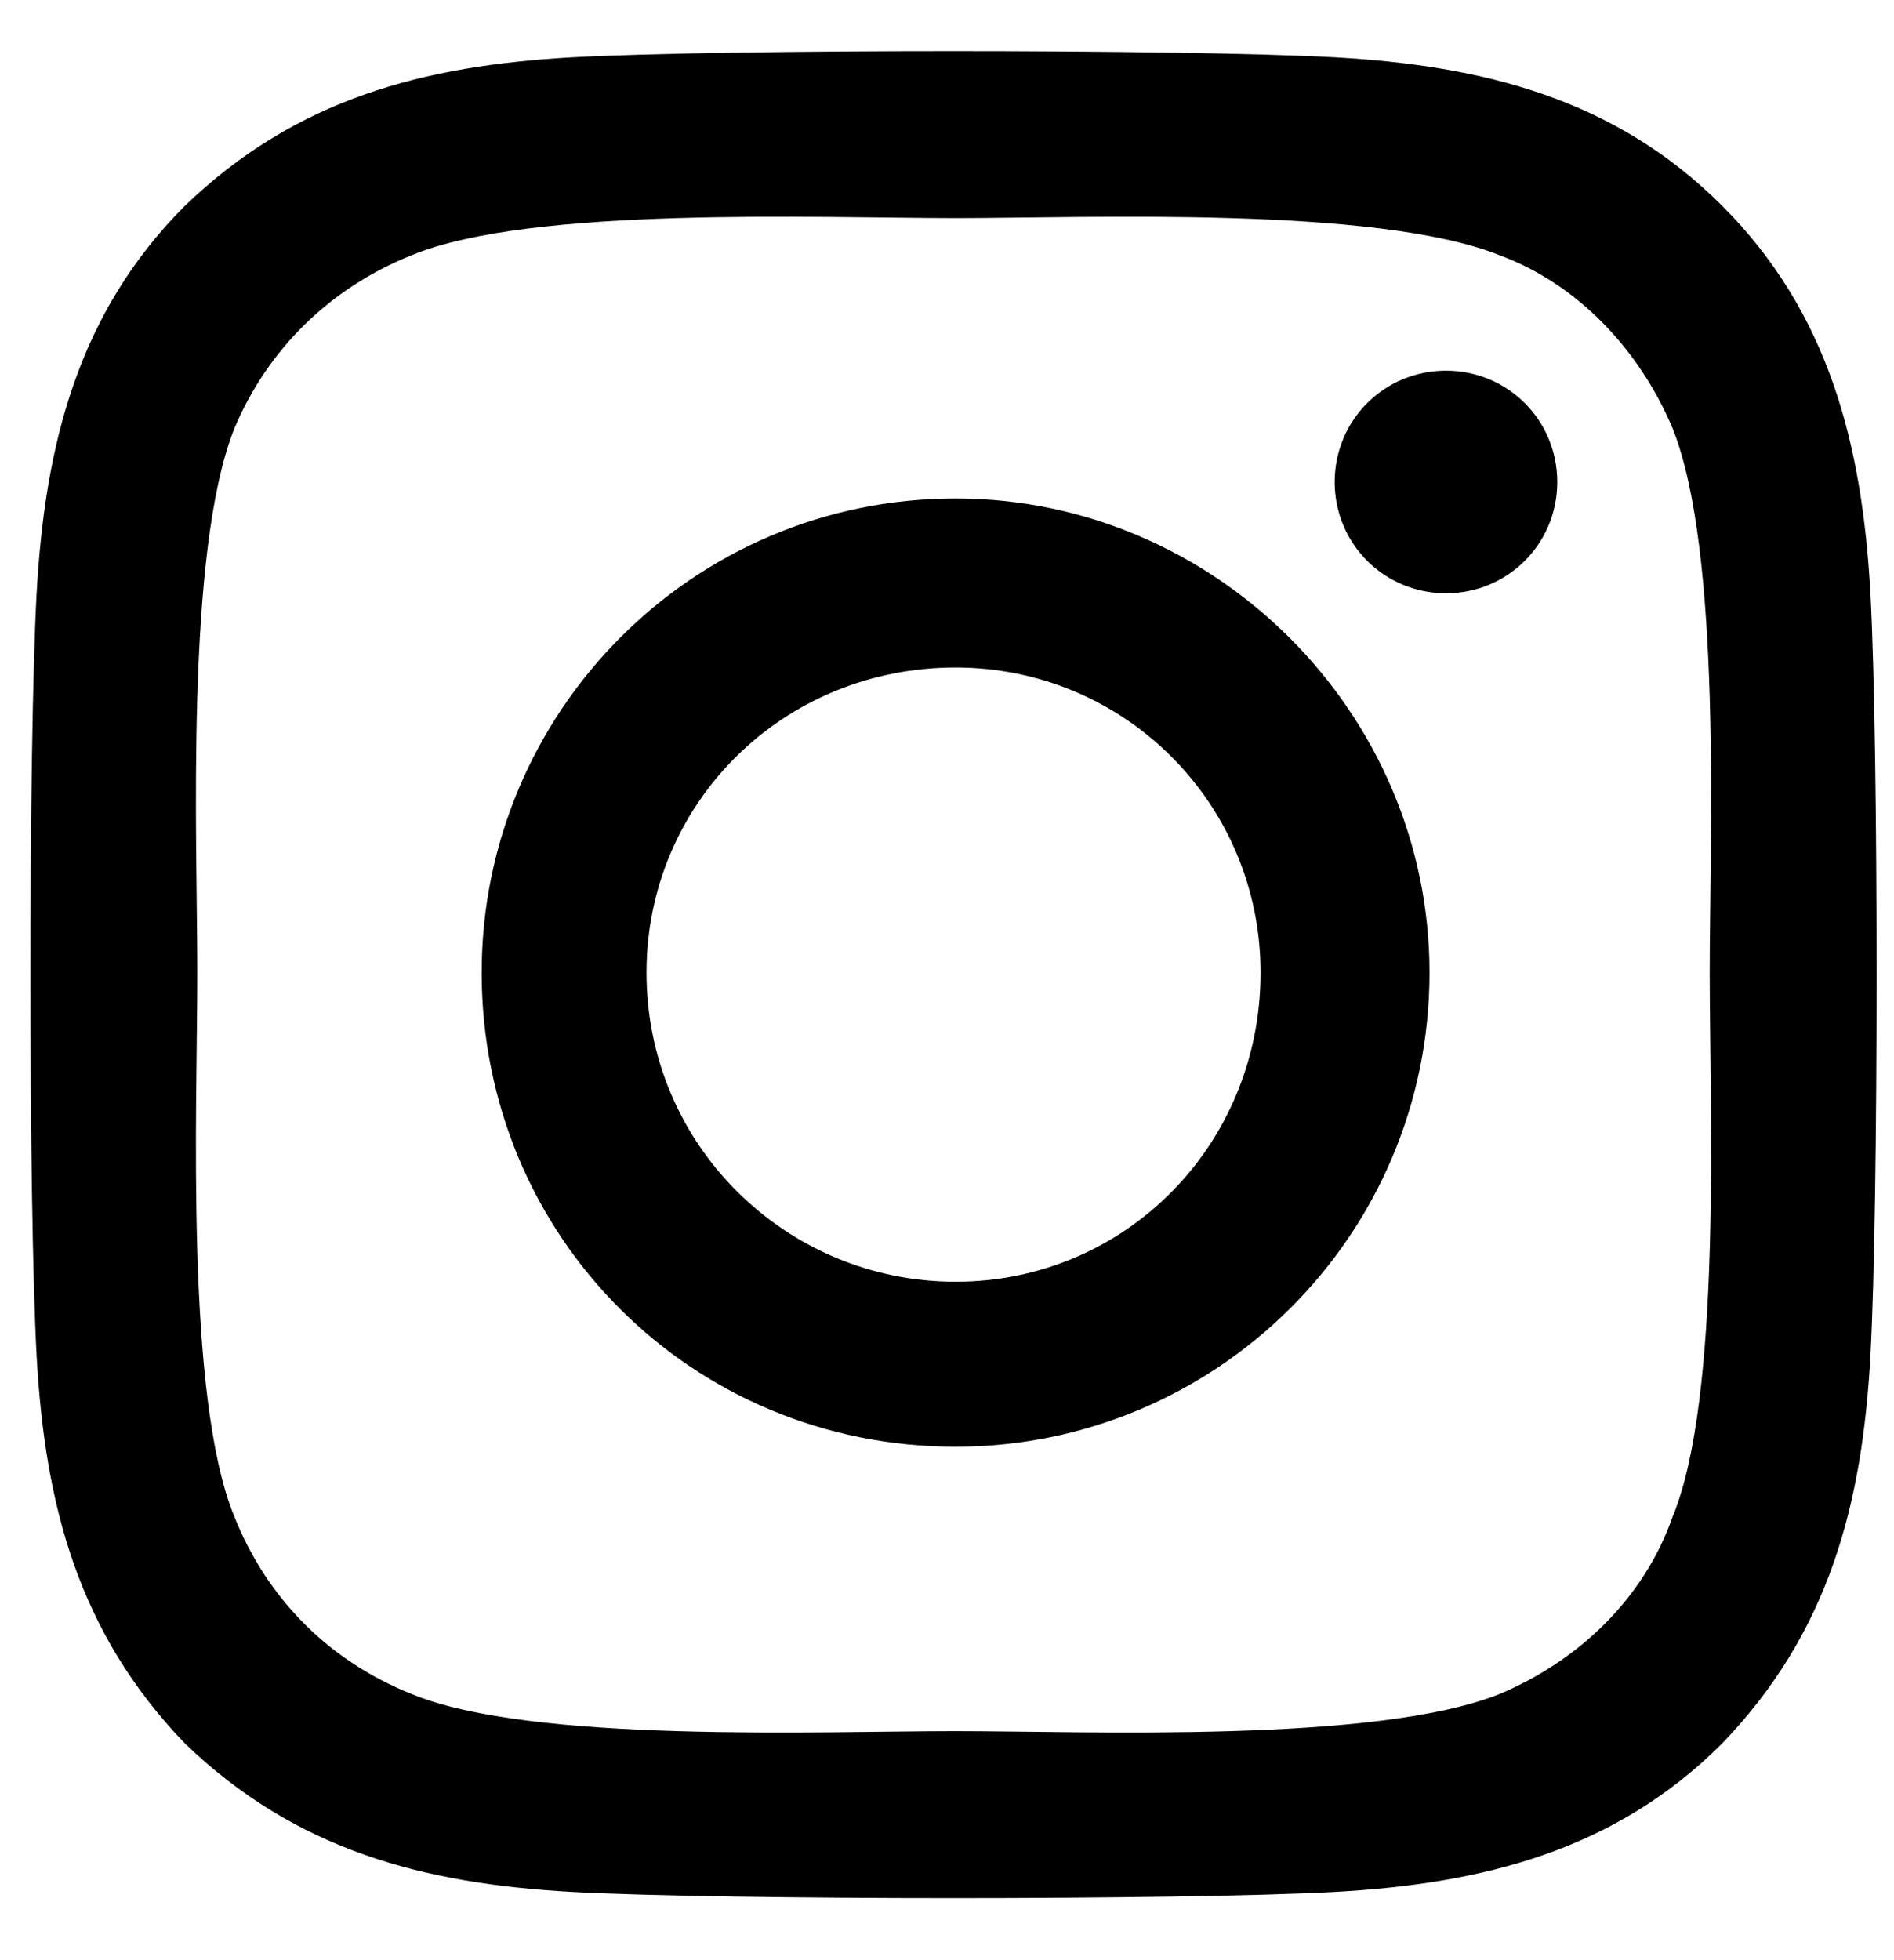 <svg width="29" height="30" viewBox="0 0 29 30" fill="none" xmlns="http://www.w3.org/2000/svg">
<path d="M14.631 7.629C10.593 7.629 7.375 10.91 7.375 14.885C7.375 18.924 10.593 22.142 14.631 22.142C18.607 22.142 21.888 18.924 21.888 14.885C21.888 10.91 18.607 7.629 14.631 7.629ZM14.631 19.617C12.044 19.617 9.899 17.535 9.899 14.885C9.899 12.298 11.981 10.216 14.631 10.216C17.218 10.216 19.301 12.298 19.301 14.885C19.301 17.535 17.218 19.617 14.631 19.617ZM23.844 7.377C23.844 6.43 23.087 5.673 22.14 5.673C21.194 5.673 20.436 6.43 20.436 7.377C20.436 8.323 21.194 9.08 22.14 9.08C23.087 9.08 23.844 8.323 23.844 7.377ZM28.639 9.08C28.513 6.809 28.008 4.79 26.368 3.149C24.727 1.508 22.708 1.004 20.436 0.877C18.102 0.751 11.098 0.751 8.763 0.877C6.492 1.004 4.536 1.508 2.832 3.149C1.192 4.79 0.687 6.809 0.561 9.08C0.434 11.415 0.434 18.419 0.561 20.753C0.687 23.025 1.192 24.981 2.832 26.684C4.536 28.325 6.492 28.83 8.763 28.956C11.098 29.082 18.102 29.082 20.436 28.956C22.708 28.83 24.727 28.325 26.368 26.684C28.008 24.981 28.513 23.025 28.639 20.753C28.765 18.419 28.765 11.415 28.639 9.08ZM25.61 23.214C25.169 24.476 24.159 25.423 22.96 25.927C21.067 26.684 16.651 26.495 14.631 26.495C12.549 26.495 8.132 26.684 6.303 25.927C5.041 25.423 4.094 24.476 3.589 23.214C2.832 21.384 3.021 16.967 3.021 14.885C3.021 12.866 2.832 8.449 3.589 6.556C4.094 5.357 5.041 4.411 6.303 3.906C8.132 3.149 12.549 3.338 14.631 3.338C16.651 3.338 21.067 3.149 22.96 3.906C24.159 4.348 25.106 5.357 25.61 6.556C26.368 8.449 26.178 12.866 26.178 14.885C26.178 16.967 26.368 21.384 25.61 23.214Z" fill="black"/>
</svg>
